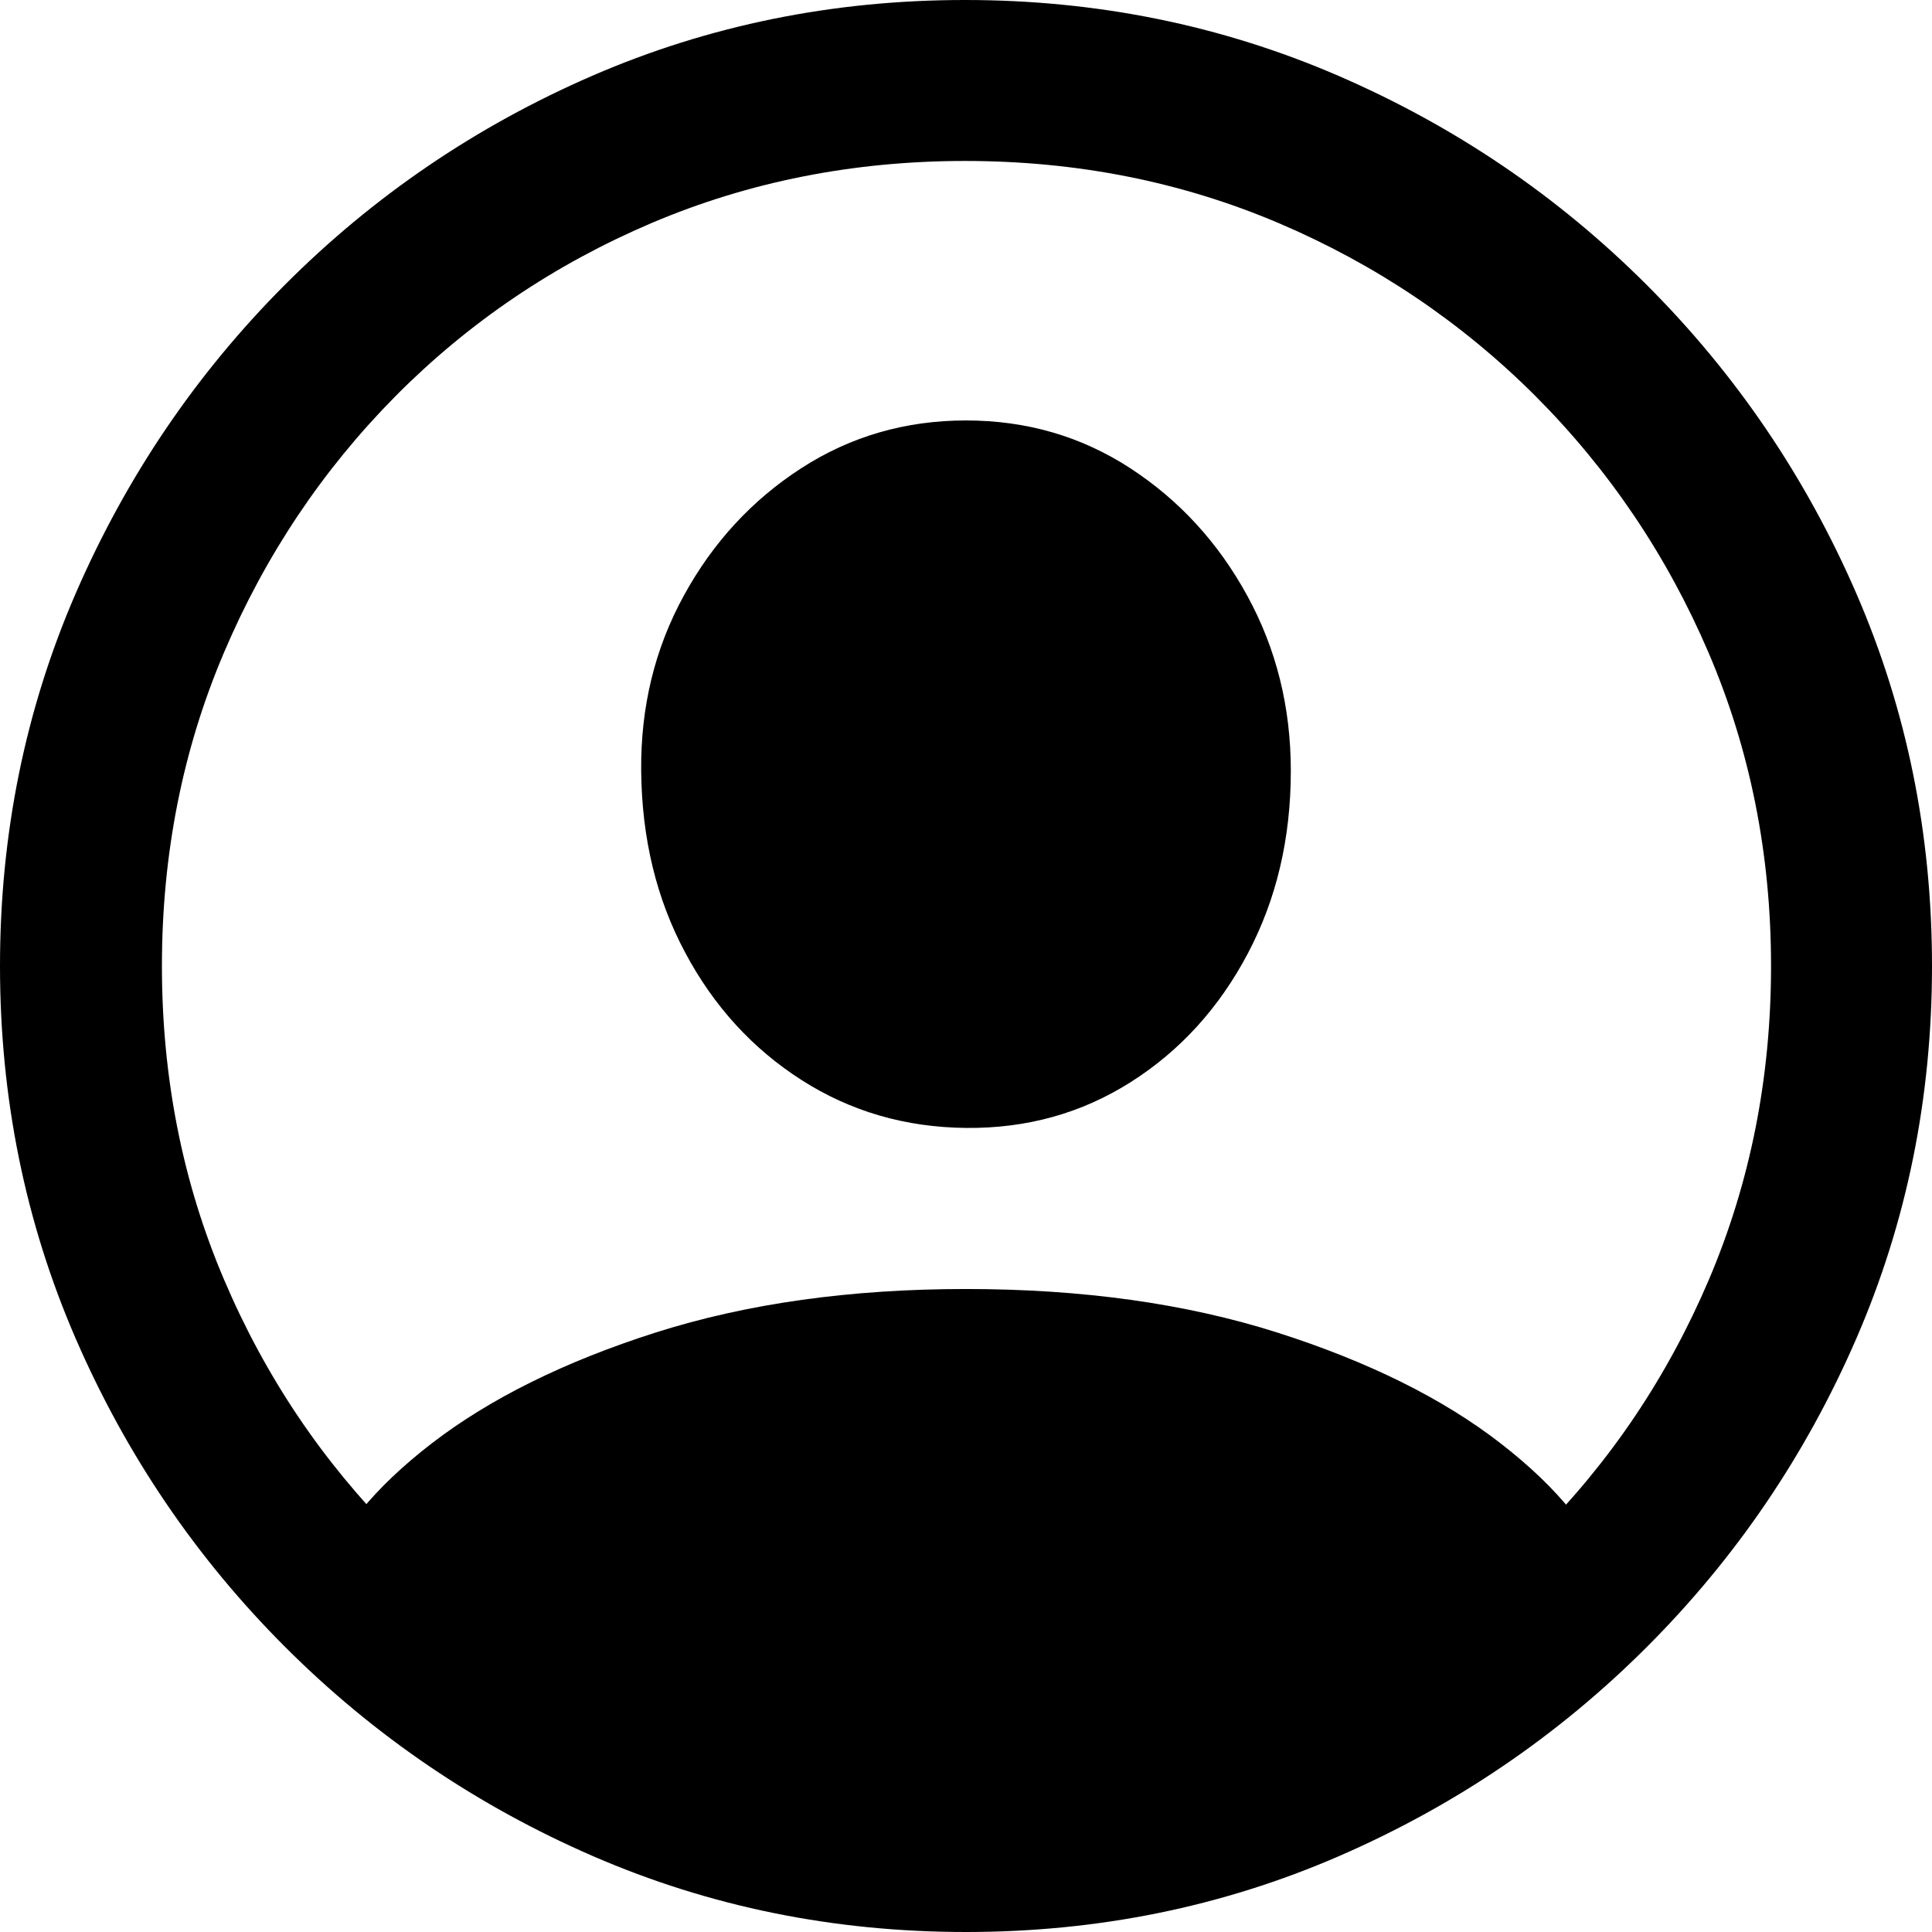 <svg xmlns="http://www.w3.org/2000/svg" viewBox="0 0 16 16"><path d="M8,9.341 C8.502,9.346 8.957,9.22 9.365,8.961 C9.773,8.702 10.095,8.348 10.333,7.898 C10.571,7.448 10.69,6.944 10.69,6.384 C10.69,5.856 10.57,5.373 10.329,4.933 C10.089,4.494 9.766,4.142 9.361,3.878 C8.956,3.614 8.502,3.482 8,3.482 C7.498,3.482 7.043,3.614 6.635,3.878 C6.227,4.142 5.903,4.494 5.663,4.933 C5.422,5.373 5.305,5.856 5.31,6.384 C5.315,6.944 5.437,7.446 5.675,7.89 C5.912,8.335 6.234,8.686 6.639,8.945 C7.044,9.204 7.498,9.336 8,9.341 Z M13.365,13.176 L13.341,13.09 C13.21,12.703 12.906,12.324 12.427,11.953 C11.949,11.582 11.332,11.276 10.576,11.035 C9.821,10.795 8.962,10.675 8,10.675 C7.043,10.675 6.187,10.795 5.431,11.035 C4.676,11.276 4.058,11.582 3.576,11.953 C3.095,12.324 2.79,12.701 2.659,13.082 L2.635,13.176 C3.106,13.642 3.663,14.039 4.306,14.369 C4.949,14.698 5.599,14.95 6.255,15.125 C6.911,15.301 7.493,15.388 8,15.388 C8.512,15.388 9.095,15.301 9.749,15.125 C10.403,14.95 11.05,14.698 11.69,14.369 C12.331,14.039 12.889,13.642 13.365,13.176 Z M8,16 C9.093,16 10.122,15.791 11.086,15.373 C12.051,14.954 12.902,14.376 13.639,13.639 C14.376,12.902 14.954,12.051 15.373,11.086 C15.791,10.122 16,9.093 16,8 C16,6.907 15.791,5.878 15.373,4.914 C14.954,3.949 14.376,3.098 13.639,2.361 C12.902,1.624 12.05,1.046 11.082,0.627 C10.115,0.209 9.085,0 7.992,0 C6.899,0 5.871,0.209 4.906,0.627 C3.941,1.046 3.092,1.624 2.357,2.361 C1.622,3.098 1.046,3.949 0.627,4.914 C0.209,5.878 0,6.907 0,8 C0,9.093 0.209,10.122 0.627,11.086 C1.046,12.051 1.624,12.902 2.361,13.639 C3.098,14.376 3.949,14.954 4.914,15.373 C5.878,15.791 6.907,16 8,16 Z M8,14.667 C7.075,14.667 6.209,14.494 5.404,14.149 C4.599,13.804 3.892,13.327 3.282,12.718 C2.673,12.108 2.197,11.401 1.855,10.596 C1.512,9.791 1.341,8.925 1.341,8 C1.341,7.075 1.512,6.209 1.855,5.404 C2.197,4.599 2.672,3.89 3.278,3.278 C3.885,2.667 4.591,2.19 5.396,1.847 C6.201,1.505 7.067,1.333 7.992,1.333 C8.918,1.333 9.783,1.505 10.588,1.847 C11.393,2.19 12.102,2.667 12.714,3.278 C13.325,3.89 13.804,4.599 14.149,5.404 C14.494,6.209 14.667,7.075 14.667,8 C14.667,8.925 14.495,9.791 14.153,10.596 C13.81,11.401 13.335,12.108 12.725,12.718 C12.116,13.327 11.408,13.804 10.6,14.149 C9.792,14.494 8.925,14.667 8,14.667 Z"/></svg>